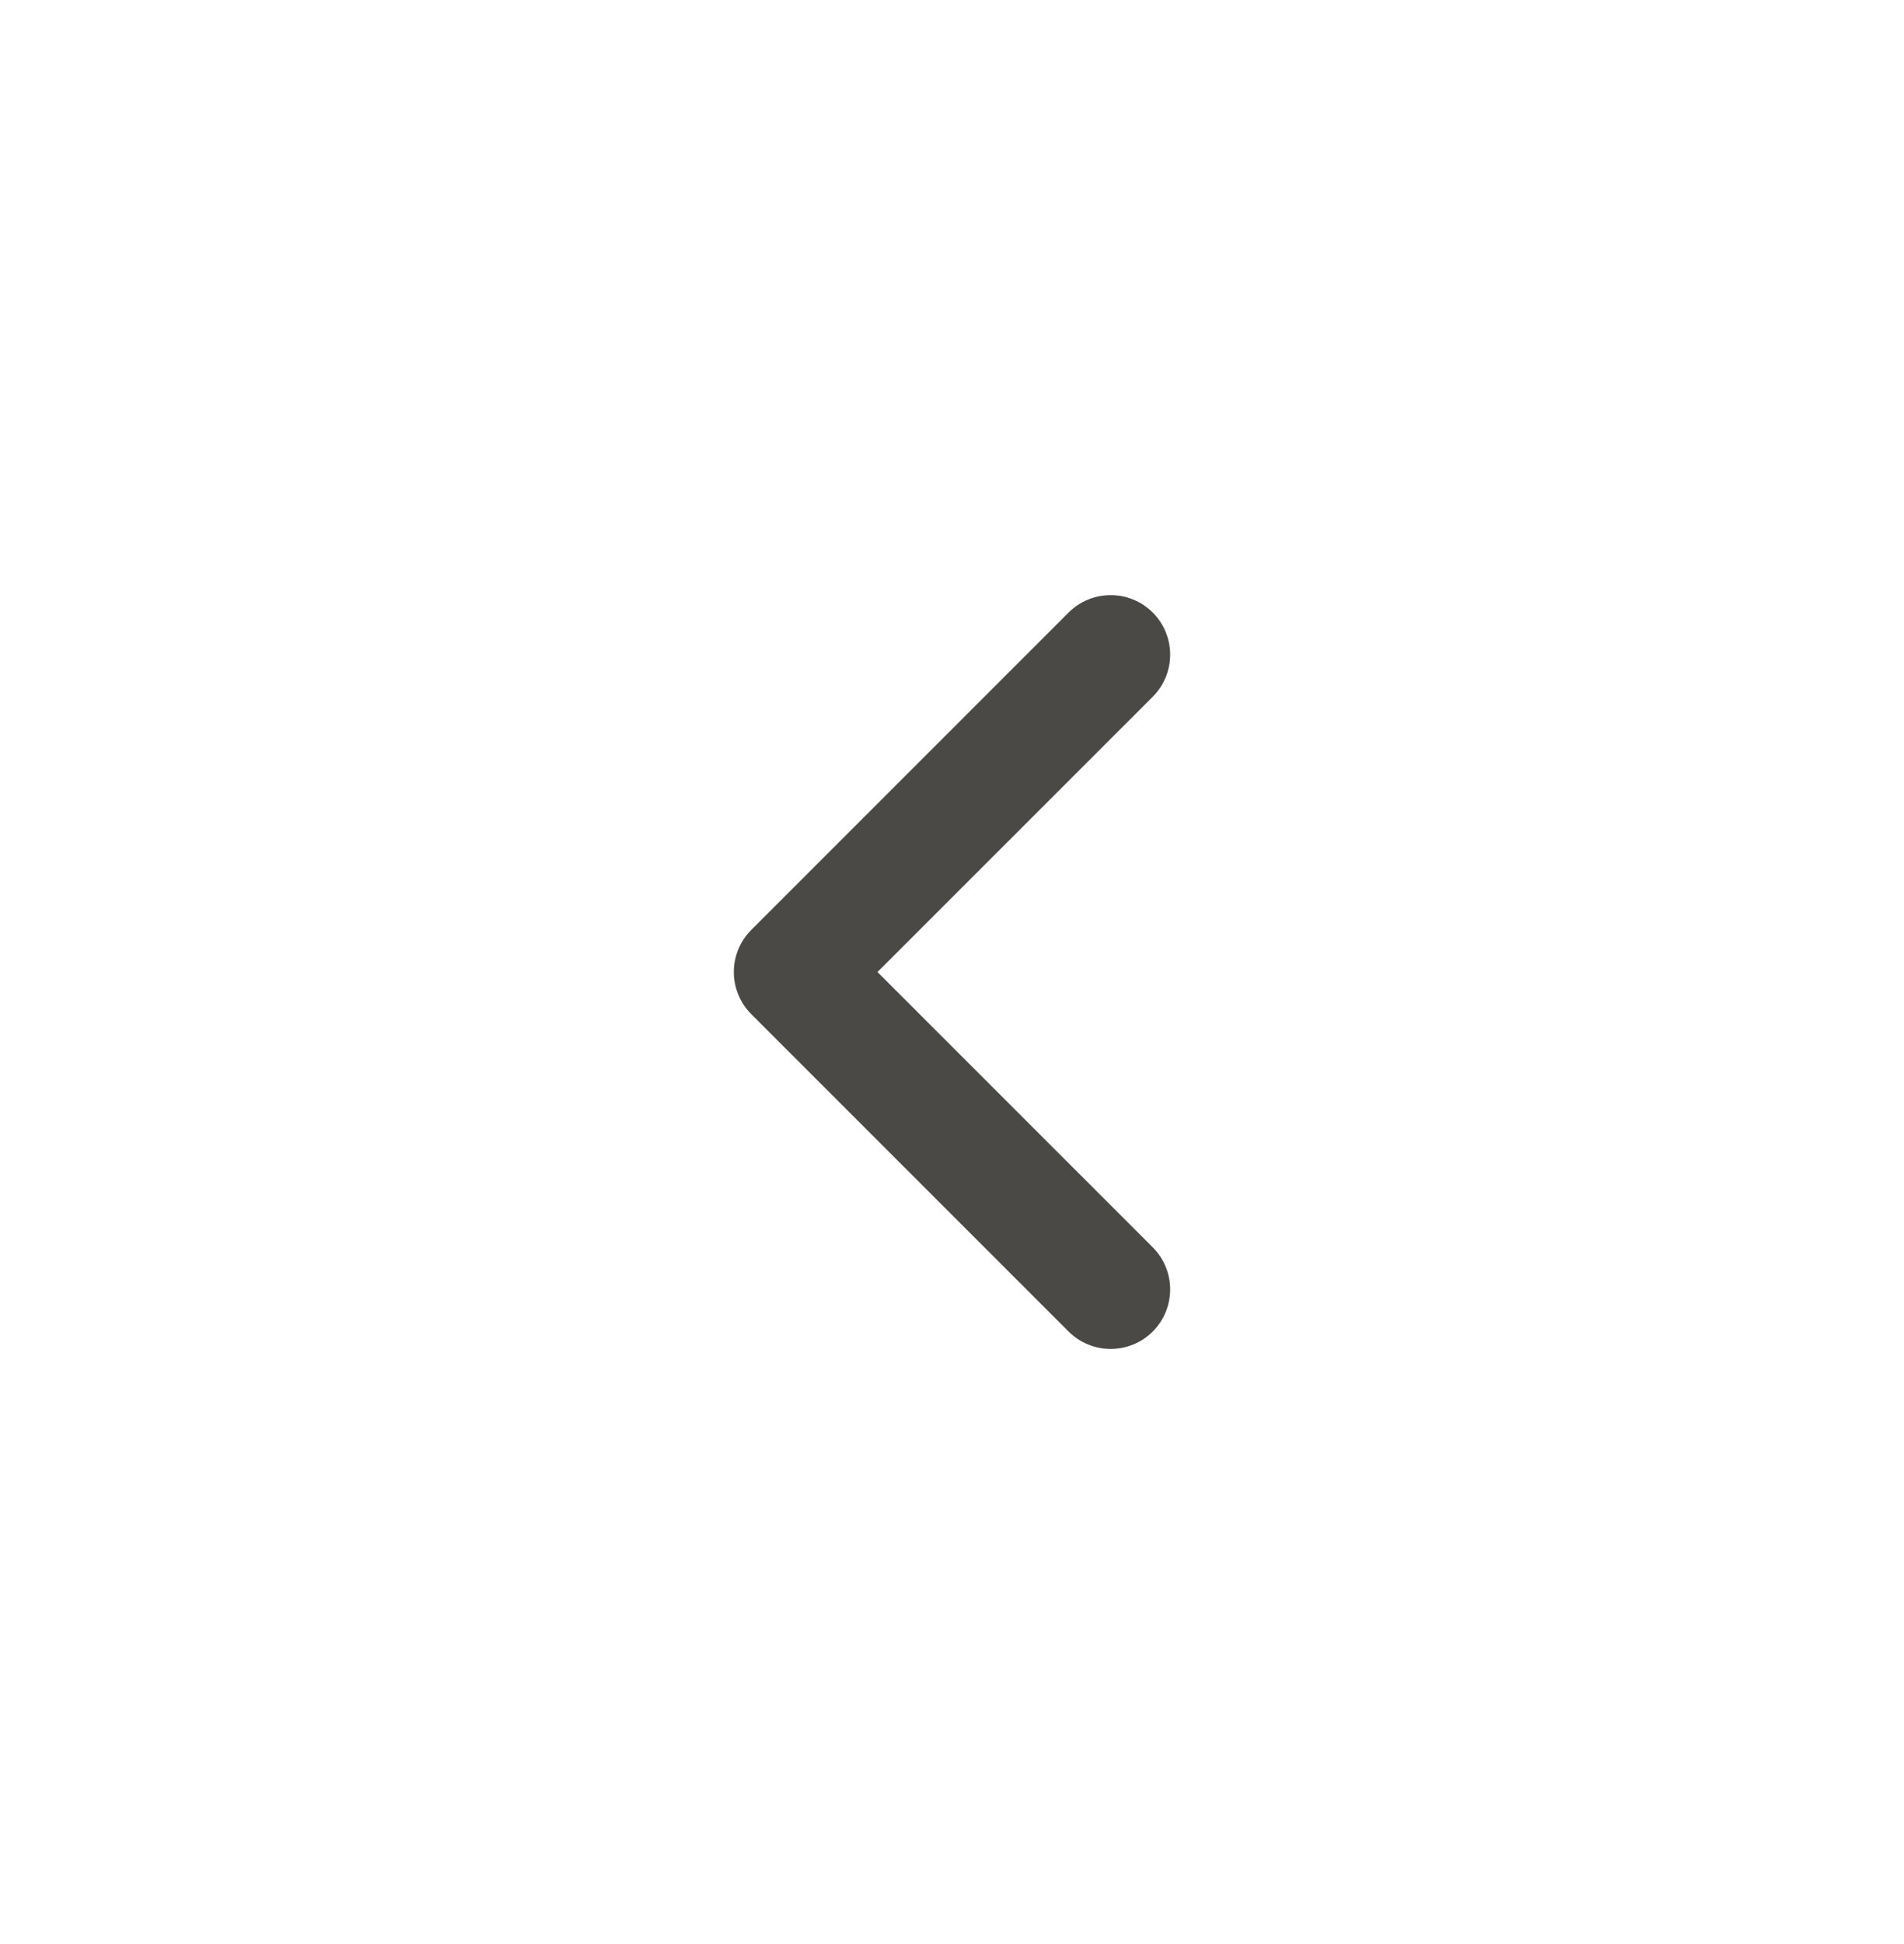 <svg width="48" height="49" viewBox="0 0 48 49" fill="none" xmlns="http://www.w3.org/2000/svg">
<path fill-rule="evenodd" clip-rule="evenodd" d="M29.061 33.561C28.475 34.146 27.525 34.146 26.939 33.561L18.939 25.561C18.658 25.279 18.5 24.898 18.5 24.5C18.5 24.102 18.658 23.721 18.939 23.439L26.939 15.439C27.525 14.854 28.475 14.854 29.061 15.439C29.646 16.025 29.646 16.975 29.061 17.561L22.121 24.5L29.061 31.439C29.646 32.025 29.646 32.975 29.061 33.561Z" fill="#4A4946"/>
</svg>
